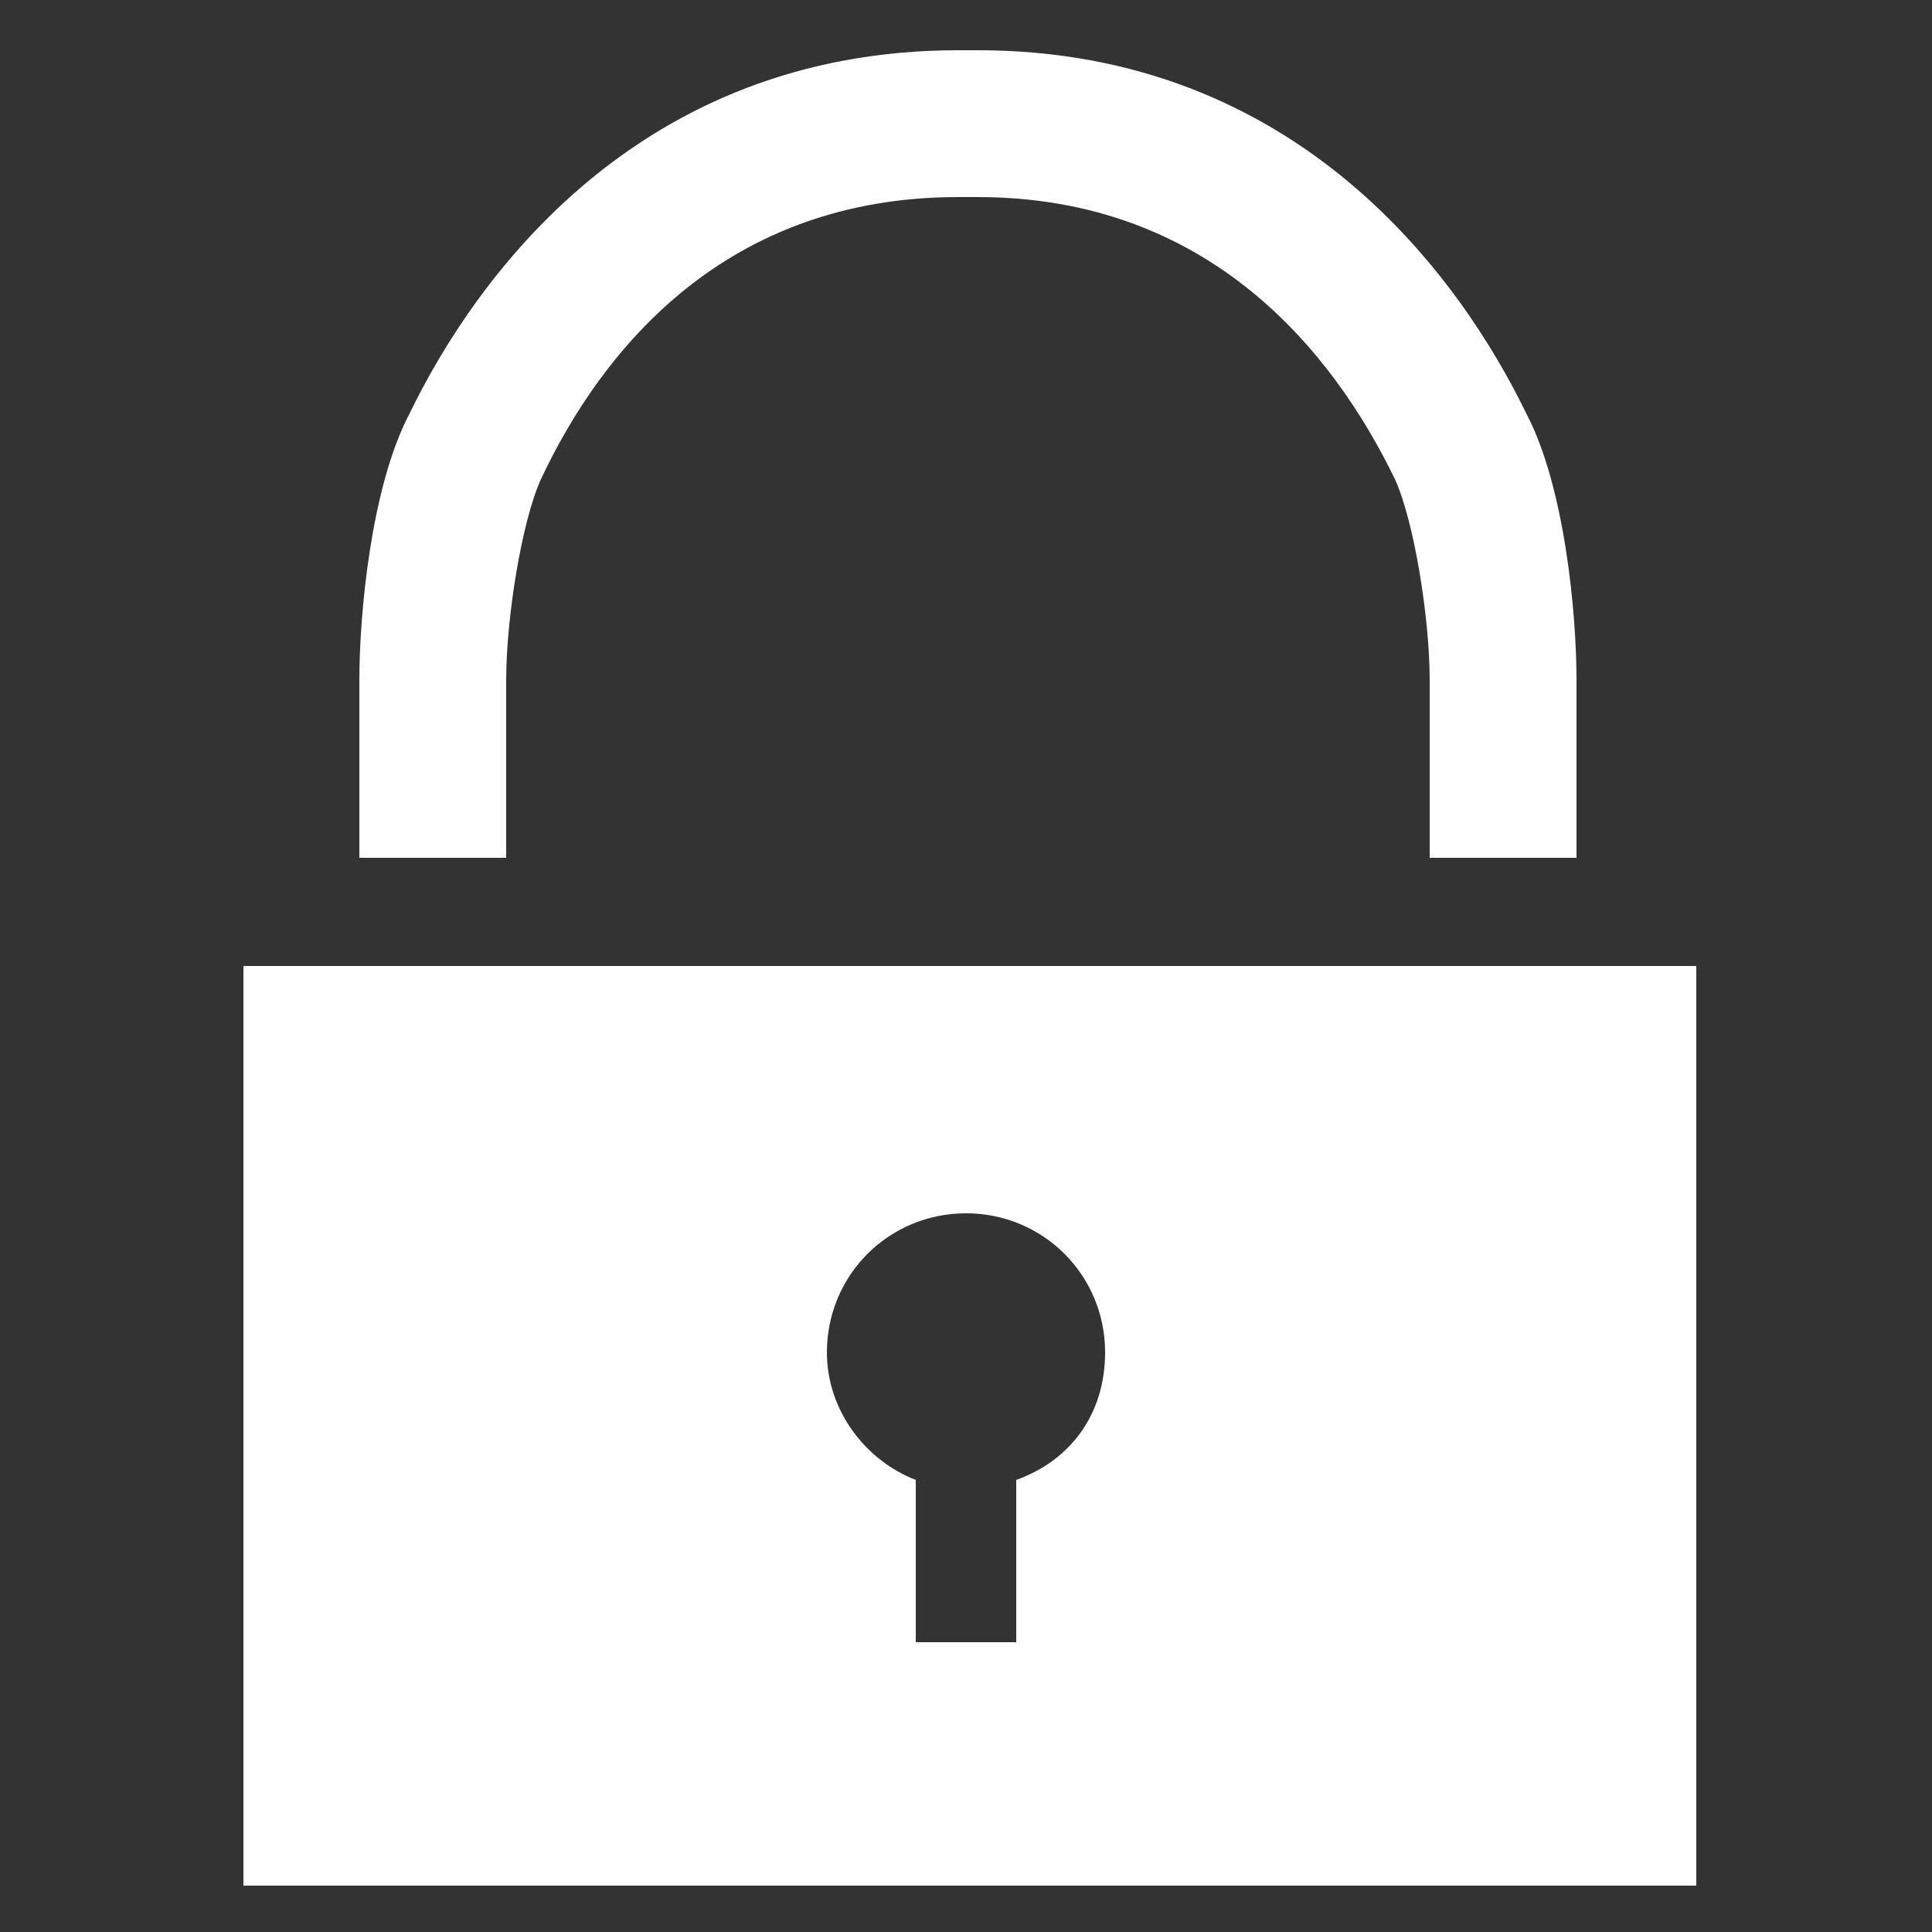 <?xml version="1.0" encoding="utf-8"?>
<!-- Generator: Adobe Illustrator 17.1.0, SVG Export Plug-In . SVG Version: 6.00 Build 0)  -->
<!DOCTYPE svg PUBLIC "-//W3C//DTD SVG 1.1//EN" "http://www.w3.org/Graphics/SVG/1.1/DTD/svg11.dtd">
<svg version="1.1" id="Layer_1" xmlns="http://www.w3.org/2000/svg" xmlns:xlink="http://www.w3.org/1999/xlink" x="0px" y="0px"
	 viewBox="0 0 50 50" enable-background="new 0 0 50 50" xml:space="preserve">
<rect x="0" y="0" width="50" height="50" fill="#333333" stroke="none"/>
<path fill="#FFFFFF" d="M6.3,25v23.8h37.6V25H6.3z M26.3,38.3v4.2h-2.6v-4.2c-1.3-0.5-2.3-1.8-2.3-3.3c0-2,1.6-3.6,3.6-3.6
	s3.6,1.6,3.6,3.6C28.6,36.6,27.7,37.8,26.3,38.3z"/>
<g>
	<path fill="#FFFFFF" d="M40.8,22.2H37v-4.6c0-1.6-0.4-4.1-0.9-5.2c-1.6-3.3-4.8-7.3-10.8-7.3h-0.5c-6,0-9.2,3.9-10.8,7.3
		c-0.5,1.1-0.9,3.6-0.9,5.2v4.6H9.3v-4.6c0-1.7,0.3-5,1.3-6.9c1.7-3.5,5.9-9.4,14.2-9.4h0.5c8.3,0,12.5,5.9,14.2,9.4
		c1,1.9,1.3,5.2,1.3,6.9V22.2z"/>
</g>
</svg>
